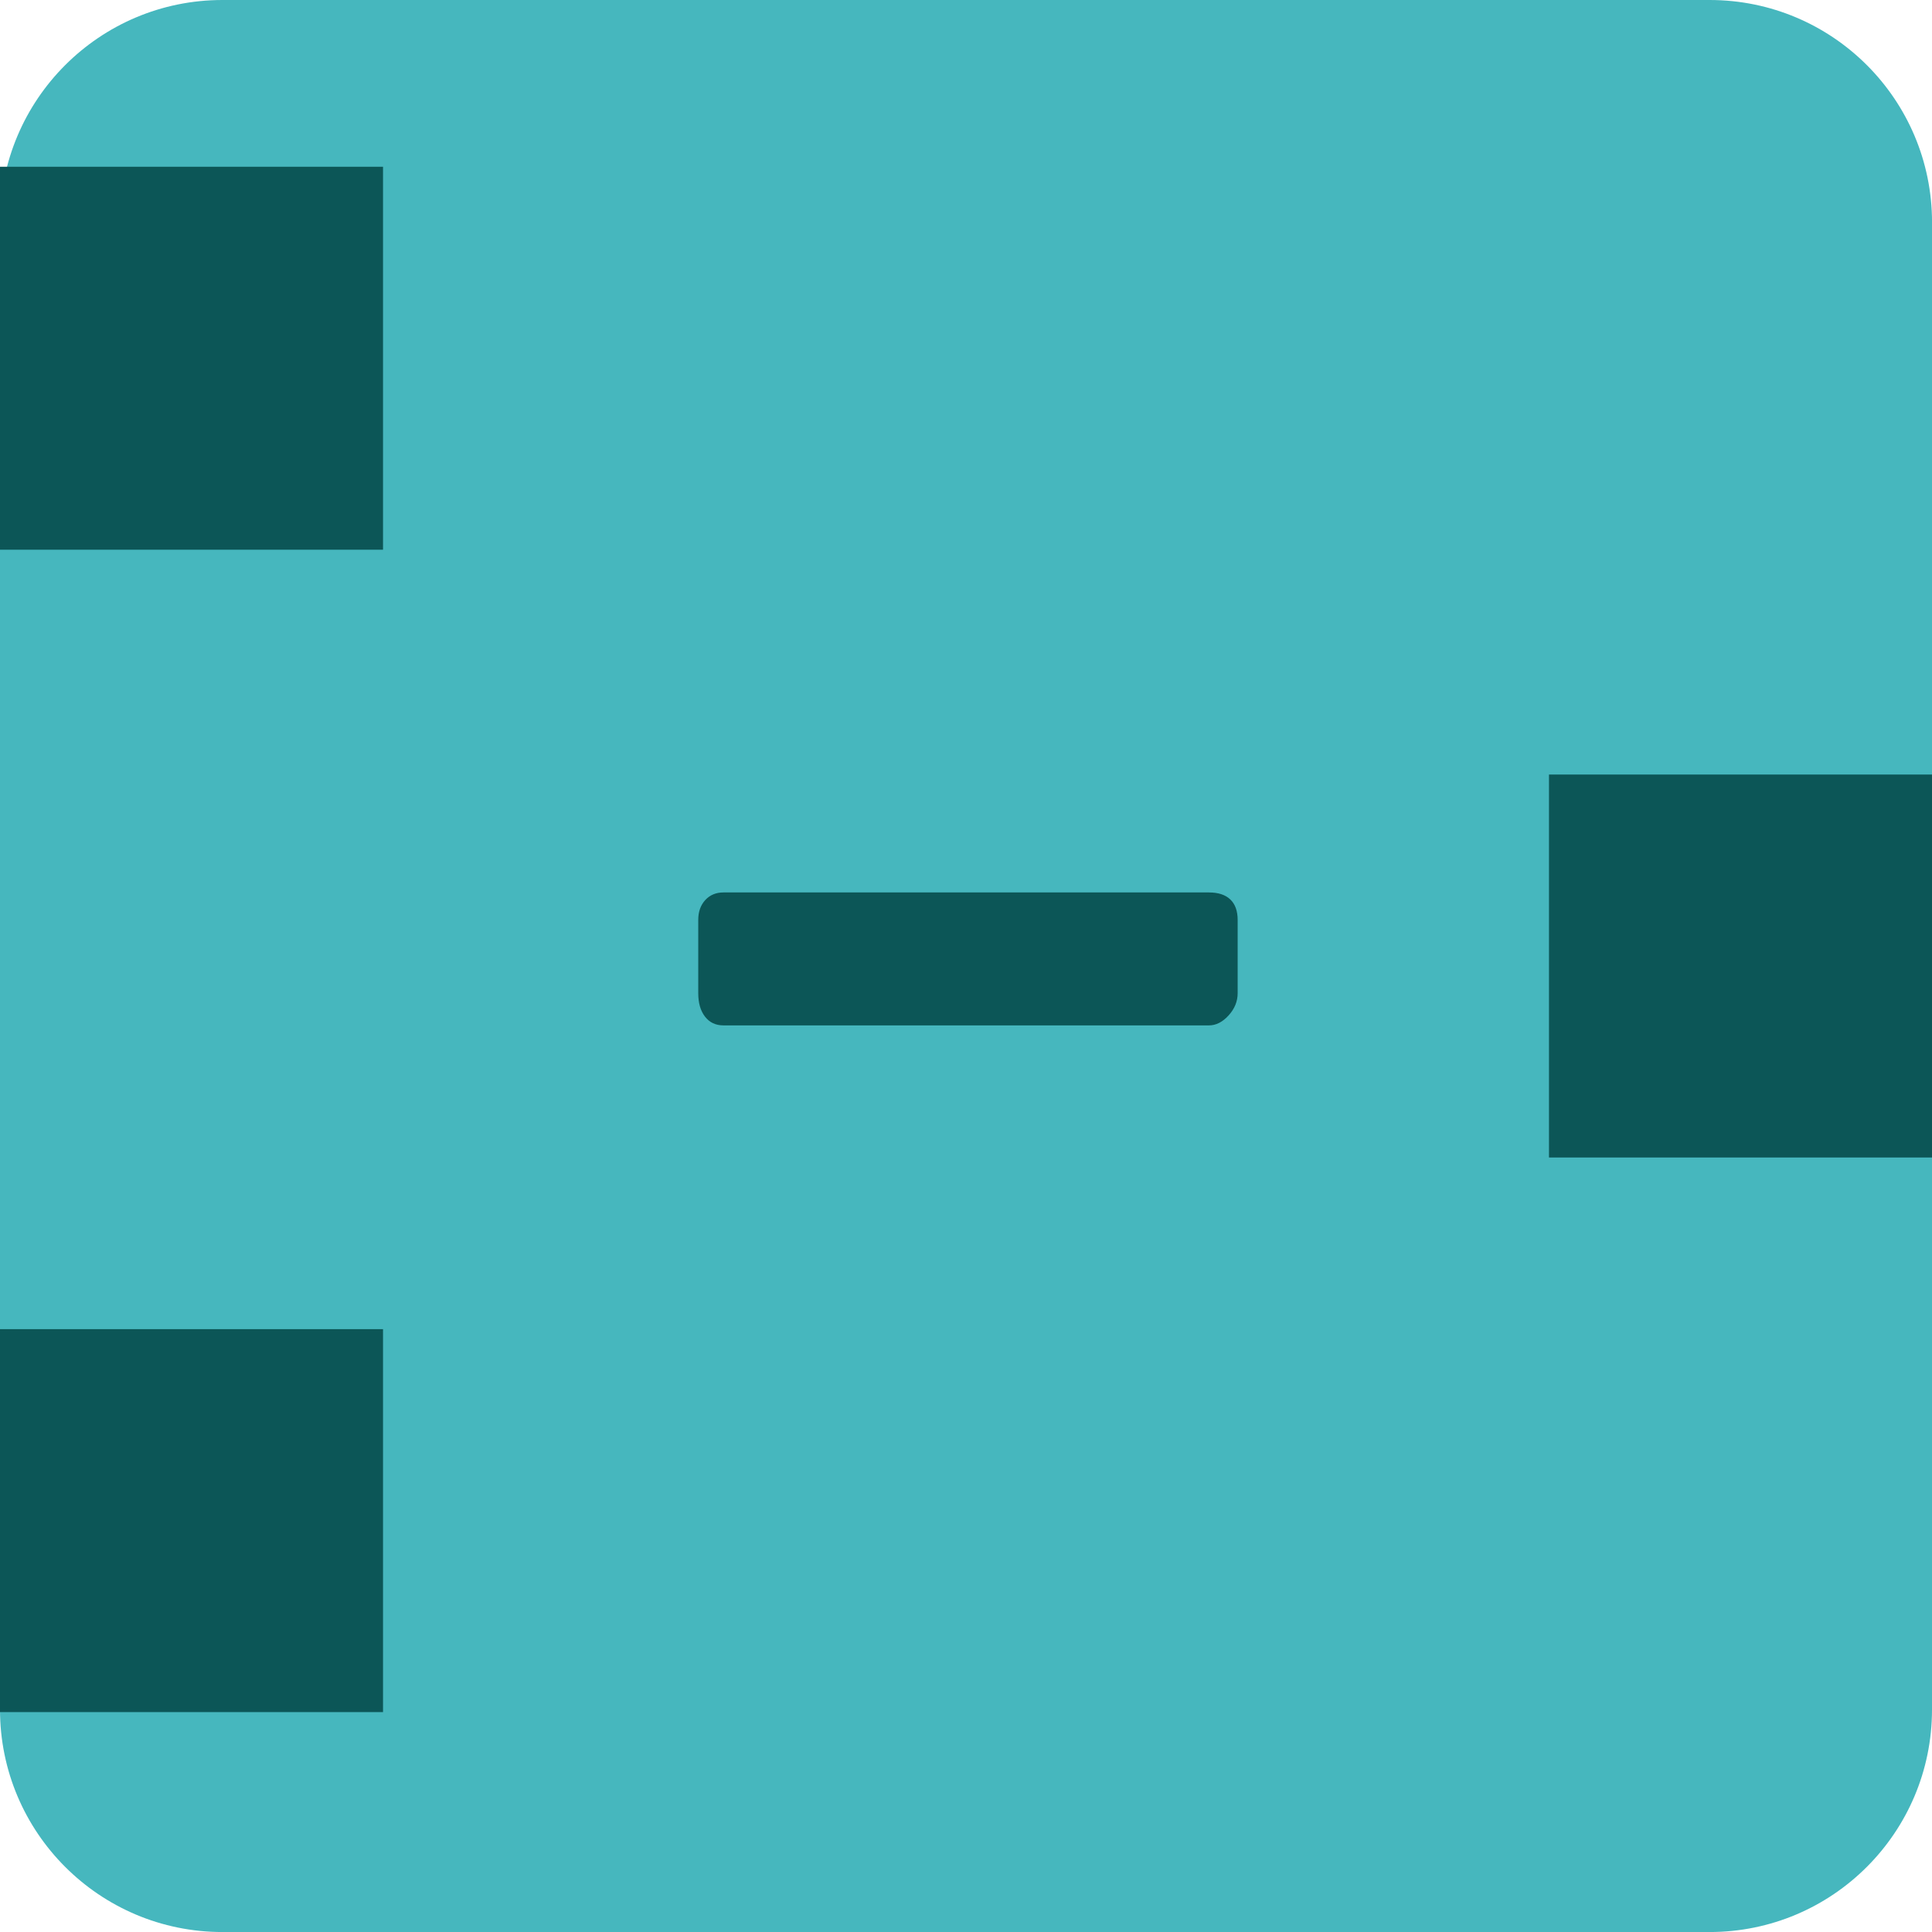 <?xml version="1.0" encoding="utf-8"?>
<!-- Generator: Adobe Illustrator 16.0.0, SVG Export Plug-In . SVG Version: 6.00 Build 0)  -->
<!DOCTYPE svg PUBLIC "-//W3C//DTD SVG 1.1//EN" "http://www.w3.org/Graphics/SVG/1.1/DTD/svg11.dtd">
<svg version="1.1" id="Layer_1" xmlns="http://www.w3.org/2000/svg" xmlns:xlink="http://www.w3.org/1999/xlink" x="0px" y="0px"
	 width="57.987px" height="57.988px" viewBox="0 0 57.987 57.988" enable-background="new 0 0 57.987 57.988" xml:space="preserve">
<g>
	<g>
		<path fill="#46B7BE" d="M57.987,51.311c0,3.688-2.988,6.677-6.676,6.677H6.676C2.989,57.988,0,54.999,0,51.311V6.676
			C0,2.989,2.989,0,6.676,0h44.636c3.688,0,6.676,2.989,6.676,6.676V51.311z"/>
		<rect y="5.005" fill="#0C5657" width="11.496" height="11.494"/>
		<rect y="39.893" fill="#0C5657" width="11.496" height="11.494"/>
		<rect x="46.491" y="23.247" fill="#0C5657" width="11.496" height="11.494"/>
		<g>
			<path fill="#0C5657" d="M21.713,26.786h14.572c0.281,0,0.495,0.07,0.642,0.211s0.22,0.346,0.22,0.615v2.197
				c0,0.246-0.091,0.469-0.272,0.668s-0.378,0.299-0.589,0.299H21.713c-0.234,0-0.419-0.088-0.554-0.264s-0.202-0.41-0.202-0.703
				v-2.197c0-0.246,0.07-0.445,0.211-0.598S21.49,26.786,21.713,26.786z"/>
		</g>
	</g>
</g>
</svg>
